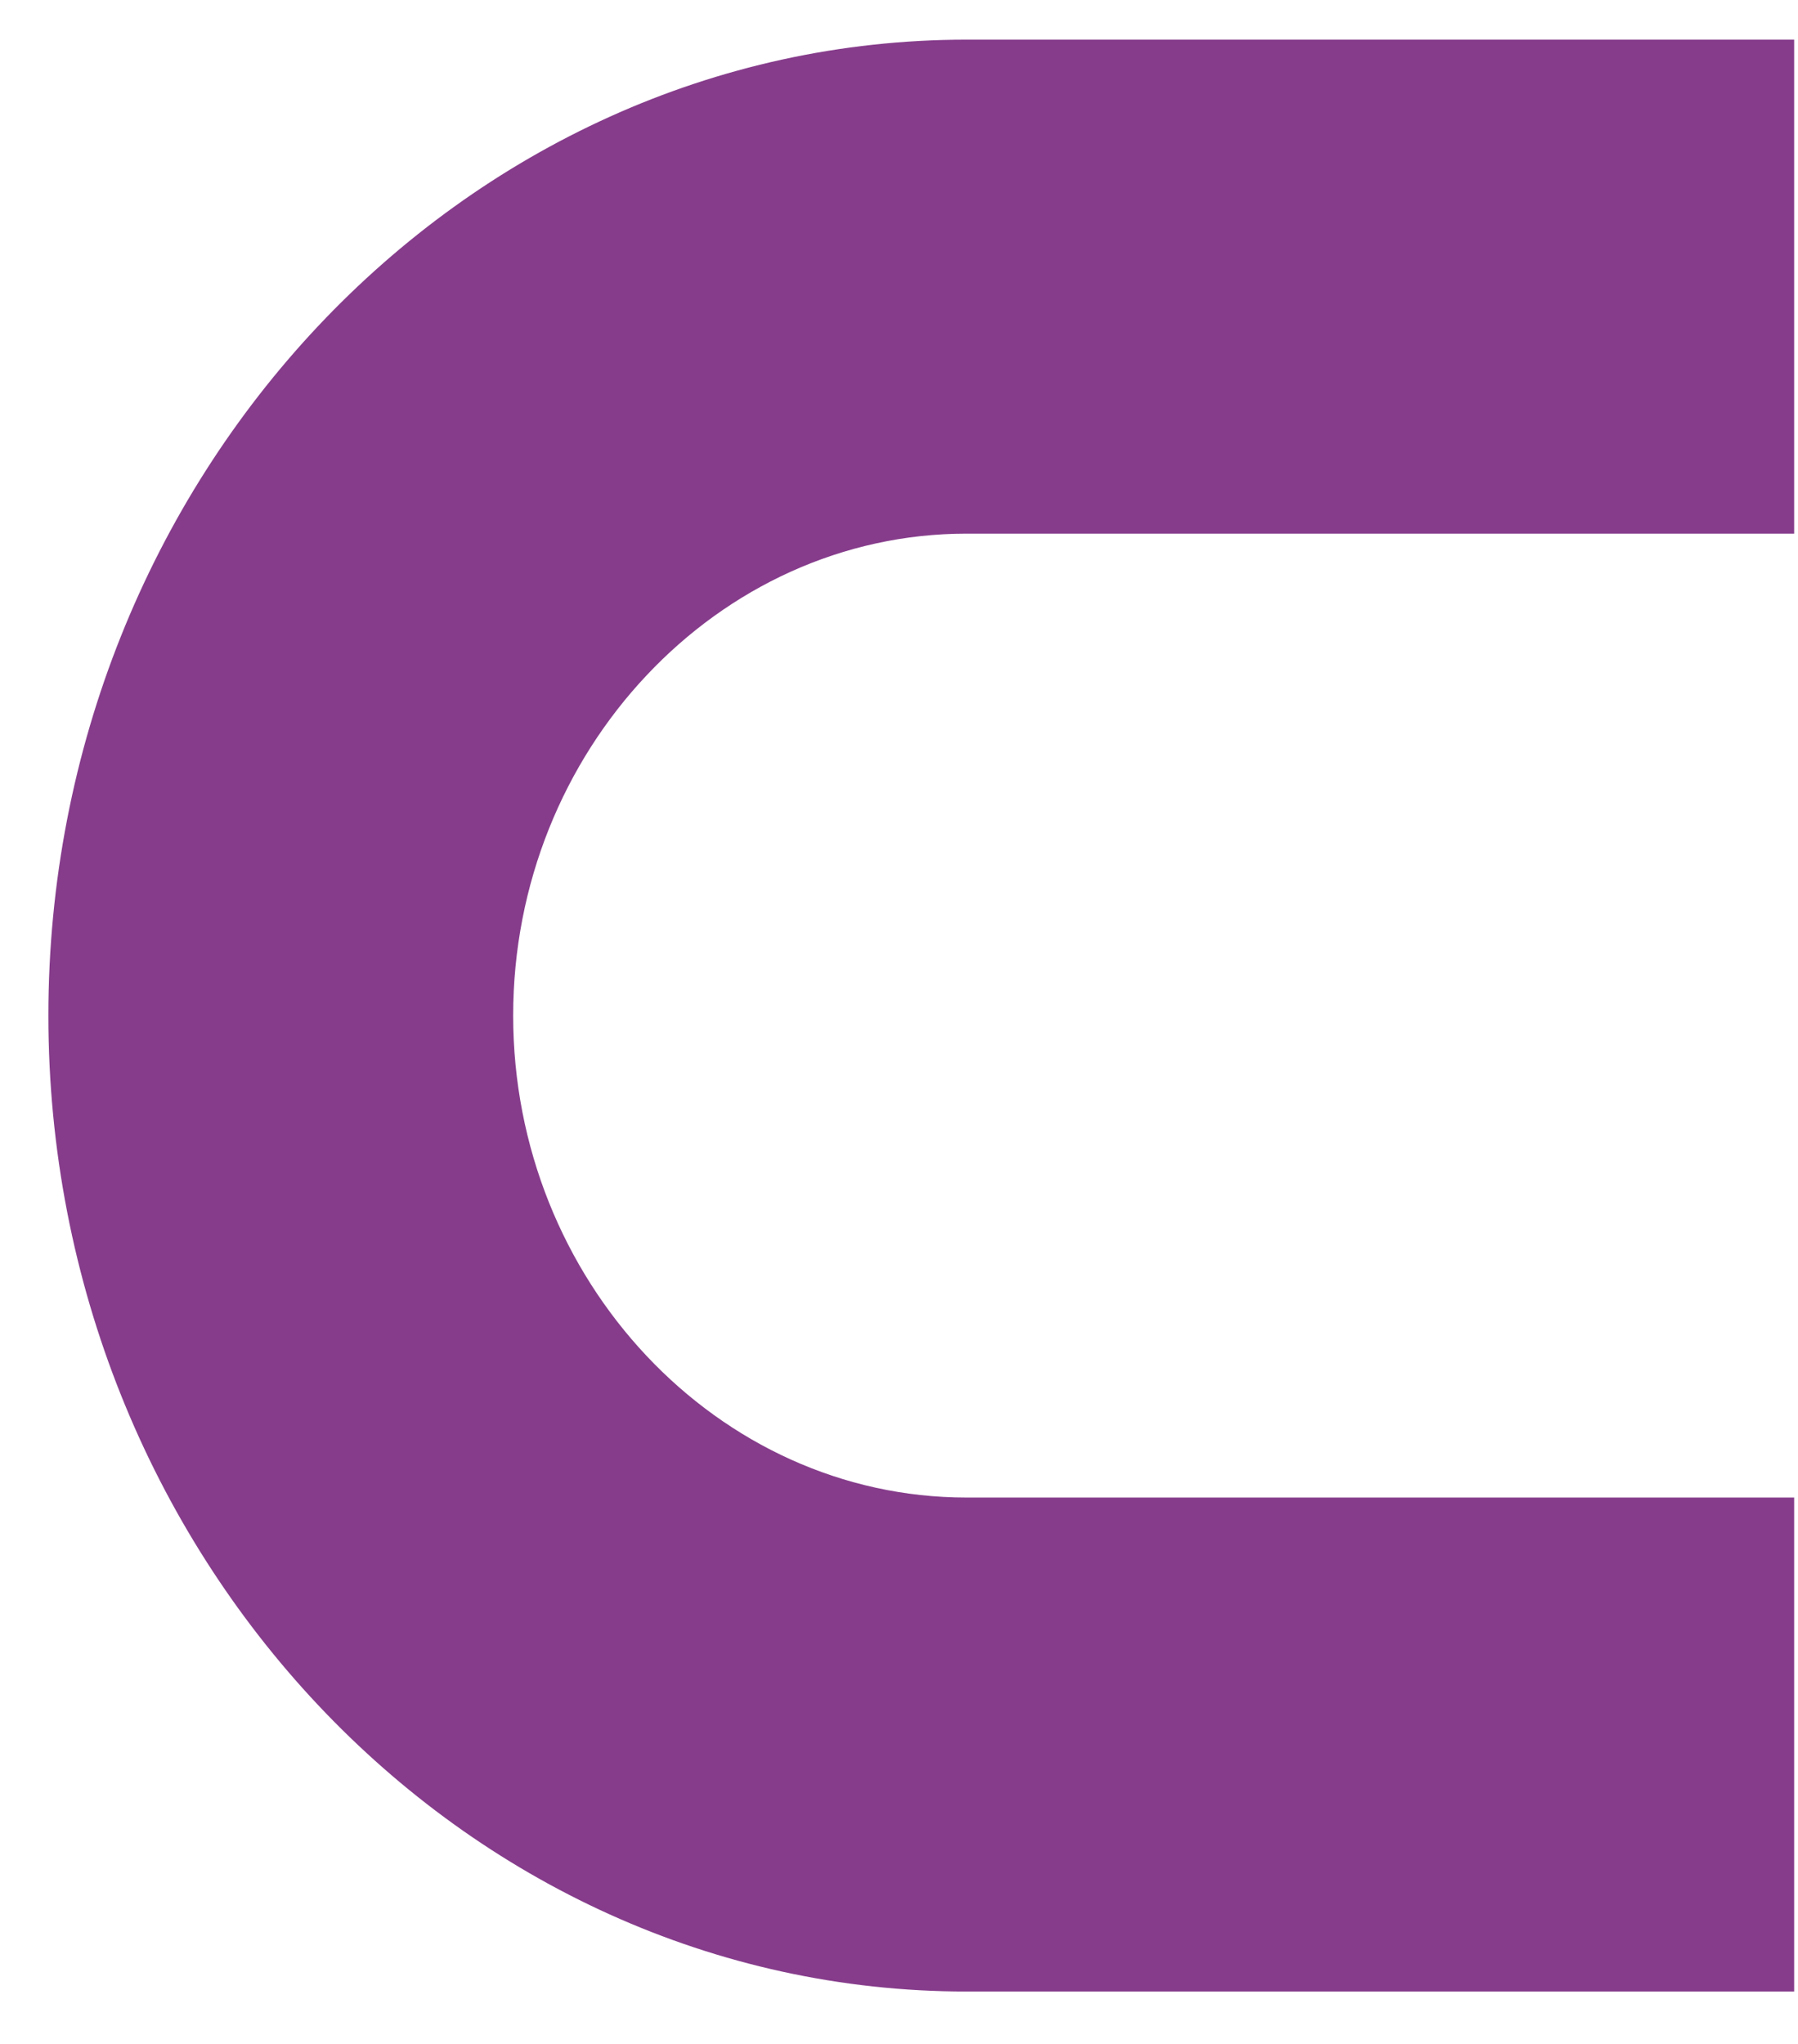 <svg width="22" height="25" viewBox="0 0 22 25" fill="none" xmlns="http://www.w3.org/2000/svg">
<path d="M21.953 0.485H11.828C8.735 0.485 5.925 1.829 3.891 3.99C1.857 6.151 0.592 9.136 0.592 12.422C0.592 15.708 1.857 18.693 3.891 20.854C5.925 23.015 8.735 24.359 11.828 24.359H21.953V18.317H11.828C10.305 18.317 8.918 17.654 7.911 16.584C6.903 15.513 6.279 14.039 6.279 12.422C6.279 10.805 6.903 9.331 7.911 8.261C8.918 7.19 10.305 6.527 11.828 6.527H21.953V0.485Z" fill="#863C8B"/>
</svg>
